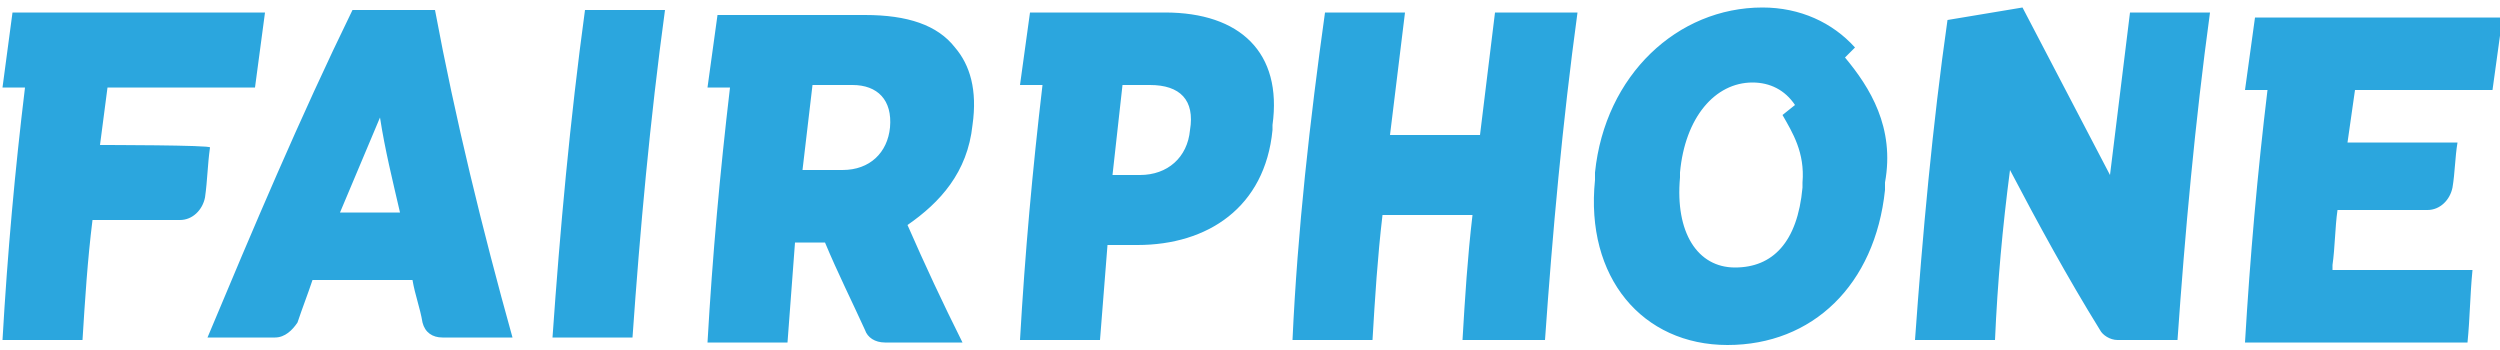 <svg version="1.1" id="Layer_1" xmlns="http://www.w3.org/2000/svg" x="0" y="0" viewBox="0 0 100 14" xml:space="preserve">
  <style>
    .st0{fill:#2ba6de}
  </style>
  <path class="st0" d="M13.6 8.5l1.6-3.8c.2 1.3.5 2.5.8 3.8h-2.4zm.5-8.1c-2.1 4.3-4 8.8-5.8 13.1H11c.4 0 .7-.3.9-.6.2-.6.4-1.1.6-1.7h4c.1.6.3 1.1.4 1.7.1.4.4.6.8.6h2.8C19.3 9.2 18.2 4.7 17.4.4h-3.3zm8 13.1h3.2c.3-4.3.7-8.7 1.3-13.1h-3.2c-.6 4.4-1 8.8-1.3 13.1m13.5-8.4c-.1 1-.8 1.7-1.9 1.7h-1.6l.4-3.4h1.6c1 0 1.6.6 1.5 1.7m3.3-.1c0-.1 0-.1 0 0 .2-1.4-.1-2.4-.7-3.1C37.5 1 36.3.6 34.6.6h-5.9l-.4 2.9h.9c-.4 3.4-.7 6.7-.9 10.2h3.2l.3-4H33c.5 1.2 1.1 2.4 1.6 3.5.1.3.4.5.8.5h3.1c-.8-1.6-1.5-3.1-2.2-4.7 1.3-.9 2.4-2.1 2.6-4m8.7.2c-.1 1.1-.9 1.8-2 1.8h-1.1l.4-3.6H46c1.2 0 1.8.6 1.6 1.8m-1-4.7h-5.4l-.4 2.9h.9c-.4 3.4-.7 6.7-.9 10.2H44l.3-3.8h1.2c2.8 0 5.1-1.5 5.4-4.6V5c.4-2.9-1.3-4.5-4.3-4.5M59.2 5.4h-3.6l.6-4.9H53c-.6 4.3-1.1 8.7-1.3 13.1h3.2c.1-1.7.2-3.3.4-5h3.6c-.2 1.7-.3 3.3-.4 5h3.3c.3-4.3.7-8.7 1.3-13.1h-3.3l-.6 4.9M84.4 7L80.9.3l-3 .5c-.6 4.2-1 8.6-1.3 12.8h3.2c.1-2.3.3-4.5.6-6.8 1.1 2.1 2.3 4.3 3.6 6.4.1.2.4.4.7.4h2.4c.3-4.3.7-8.7 1.3-13.1h-3.2L84.4 7M4 5.8l.3-2.3h5.9l.4-3H.5l-.4 3H1C.6 6.8.3 10.1.1 13.6h3.2c.1-1.6.2-3.2.4-4.8h3.5c.5 0 .9-.4 1-.9.1-.7.1-1.3.2-2 .1-.1-4.4-.1-4.4-.1zm89.3 4.8c.1-.7.1-1.5.2-2.2h3.6c.5 0 .9-.4 1-.9.1-.6.1-1.2.2-1.8h-4.4l.3-2.1h5.5l.4-2.9h-9.9l-.4 2.9h.9c-.4 3.3-.7 6.7-.9 10.1h8.9c.1-1 .1-1.9.2-2.9h-5.6v-.2zM72.1 7.3v.2c-.2 2.2-1.2 3.2-2.7 3.2S67 9.3 67.2 7.1v-.2c.2-2.2 1.4-3.6 2.9-3.6.7 0 1.3.3 1.7.9l-.5.4c.4.7.9 1.5.8 2.7m1.7-5l.4-.4C73.3.9 72 .3 70.5.3c-3.4 0-6.3 2.7-6.7 6.6v.3c-.4 3.9 1.9 6.6 5.3 6.6s5.9-2.4 6.3-6.2v-.3c.4-2.2-.6-3.8-1.6-5"/>
</svg>
